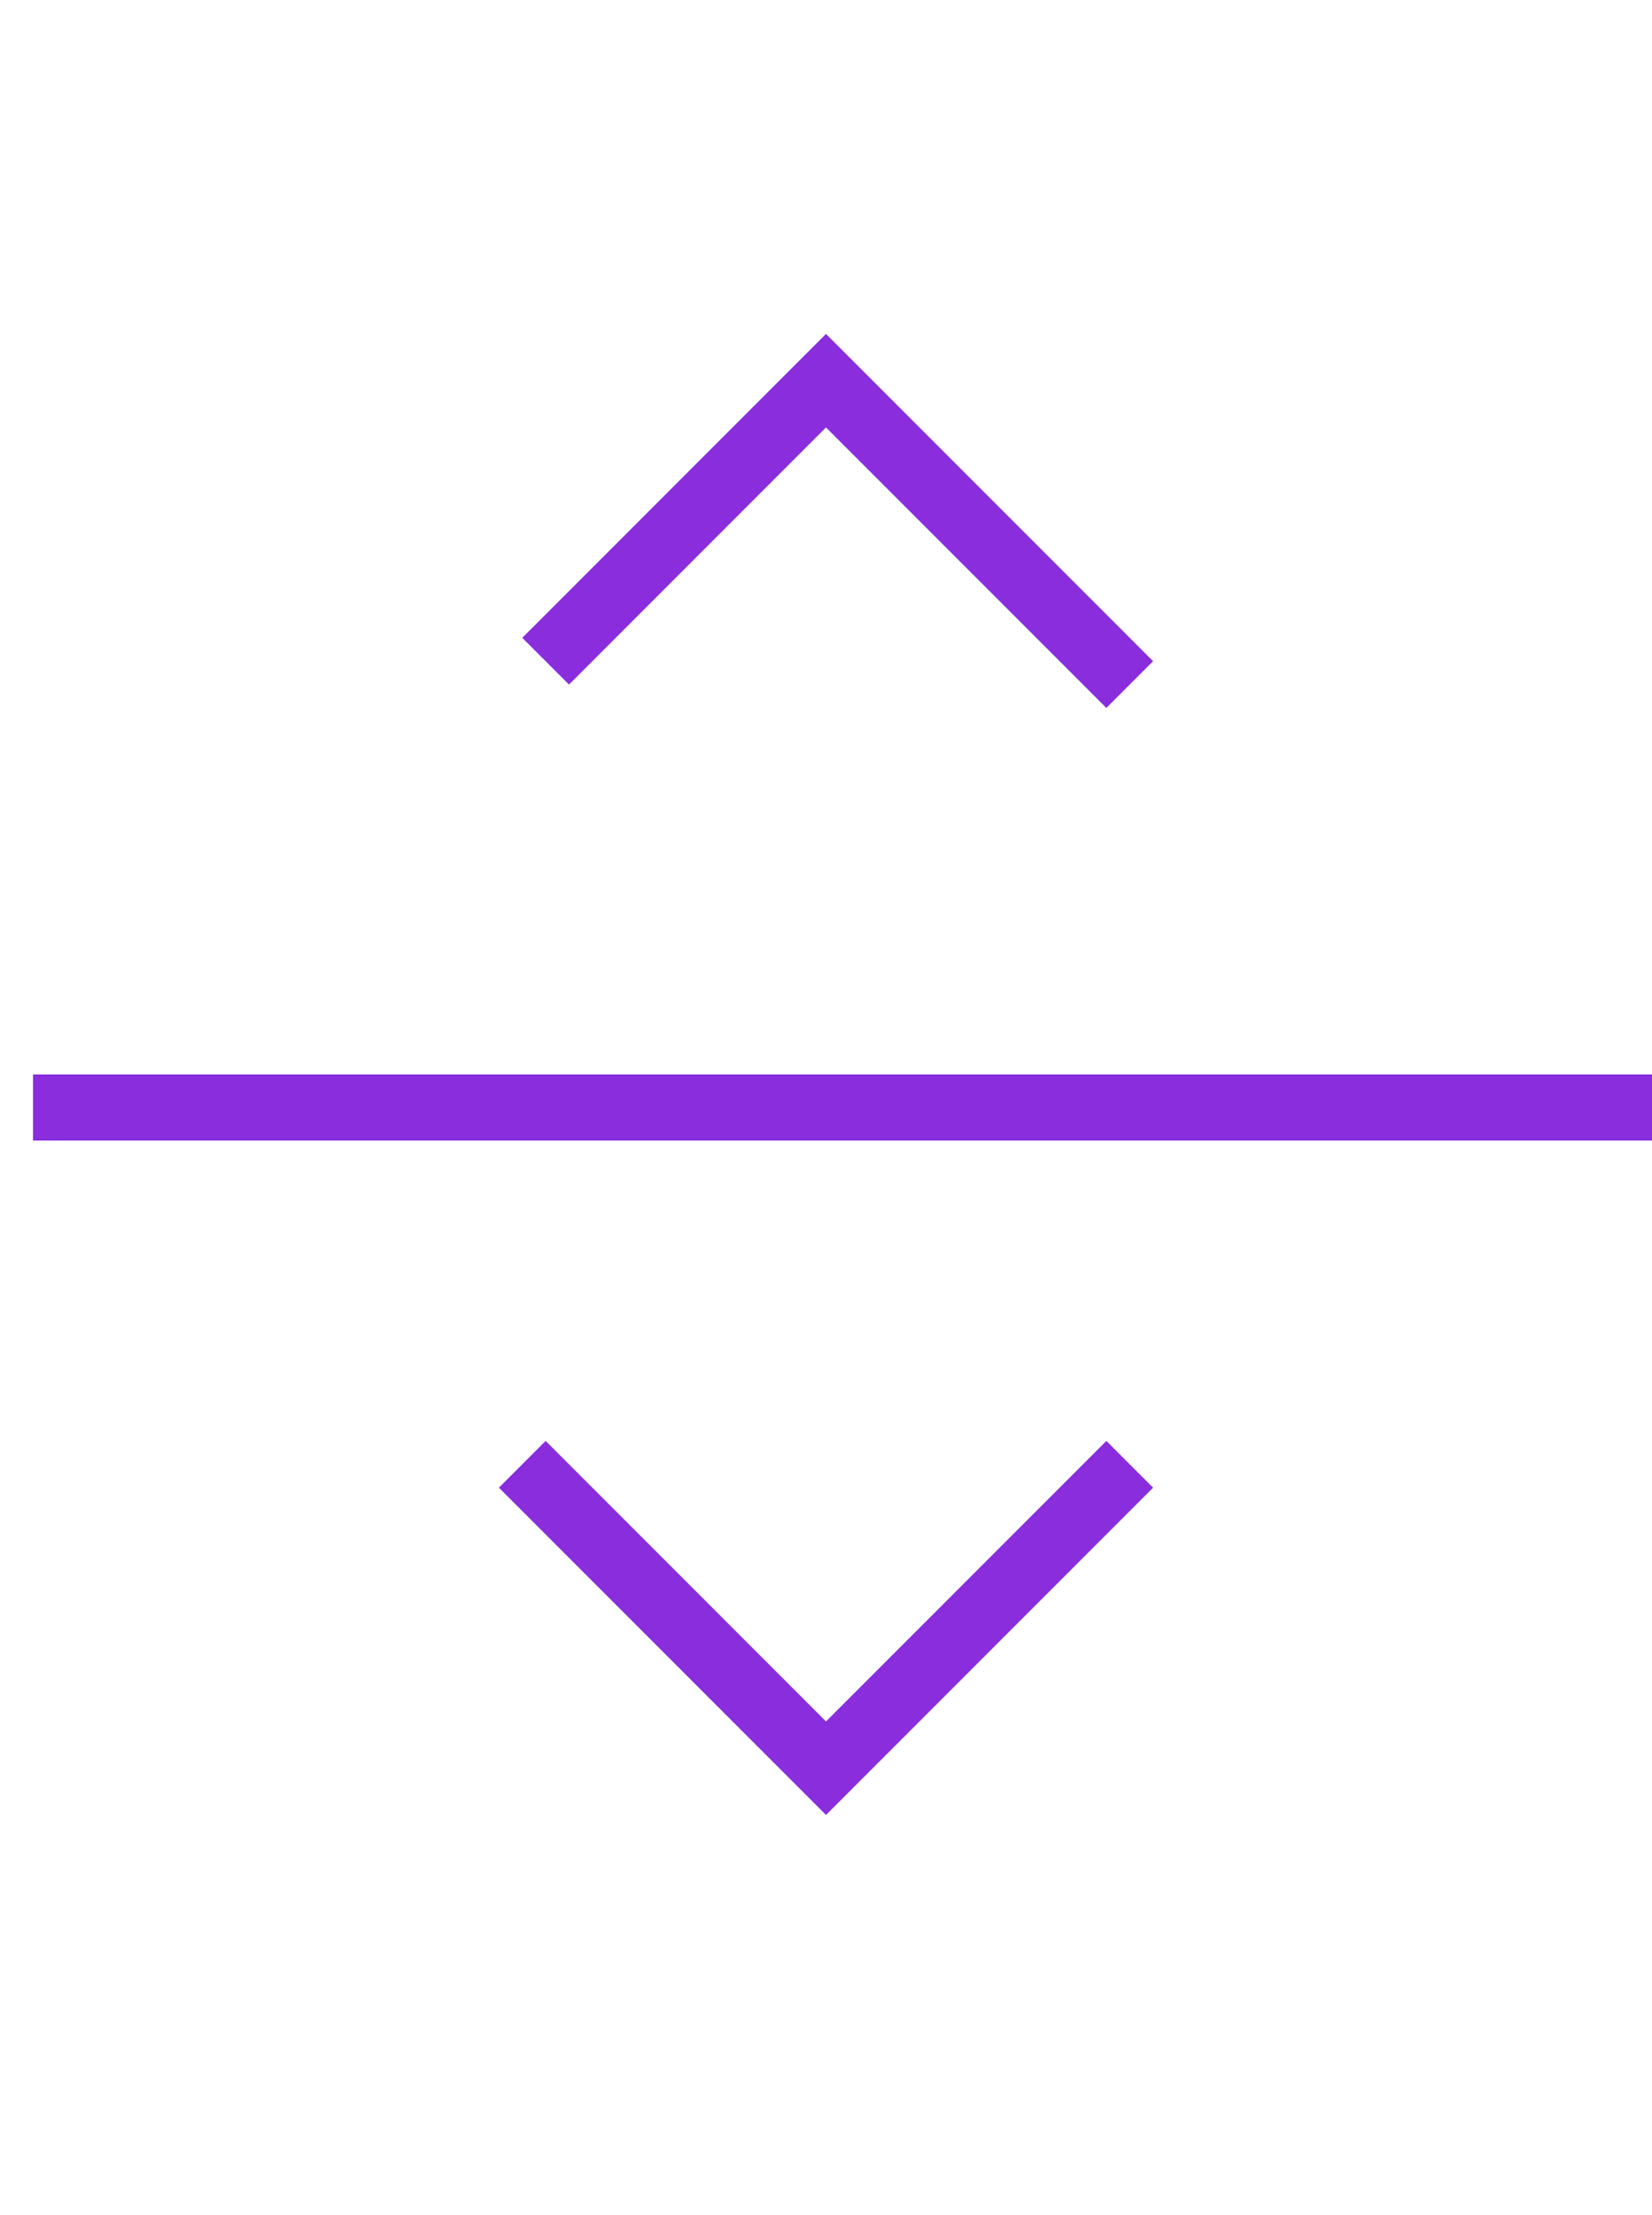 
<svg version="1.1" viewBox="0 0 50 67" xmlns="http://www.w3.org/2000/svg"><g fill="none" stroke-width="2"><line x1="1" x2="50" y1="33.5" y2="33.5" stroke="#892ddd"/><polyline transform="translate(25 20) rotate(45) translate(-25 -20)" points="19 26 19 14 32 14" stroke="#892ddd"/><polyline transform="translate(25 45) rotate(225) translate(-25 -45)" points="19 52 19 39 32 39" stroke="#892ddd"/></g></svg>